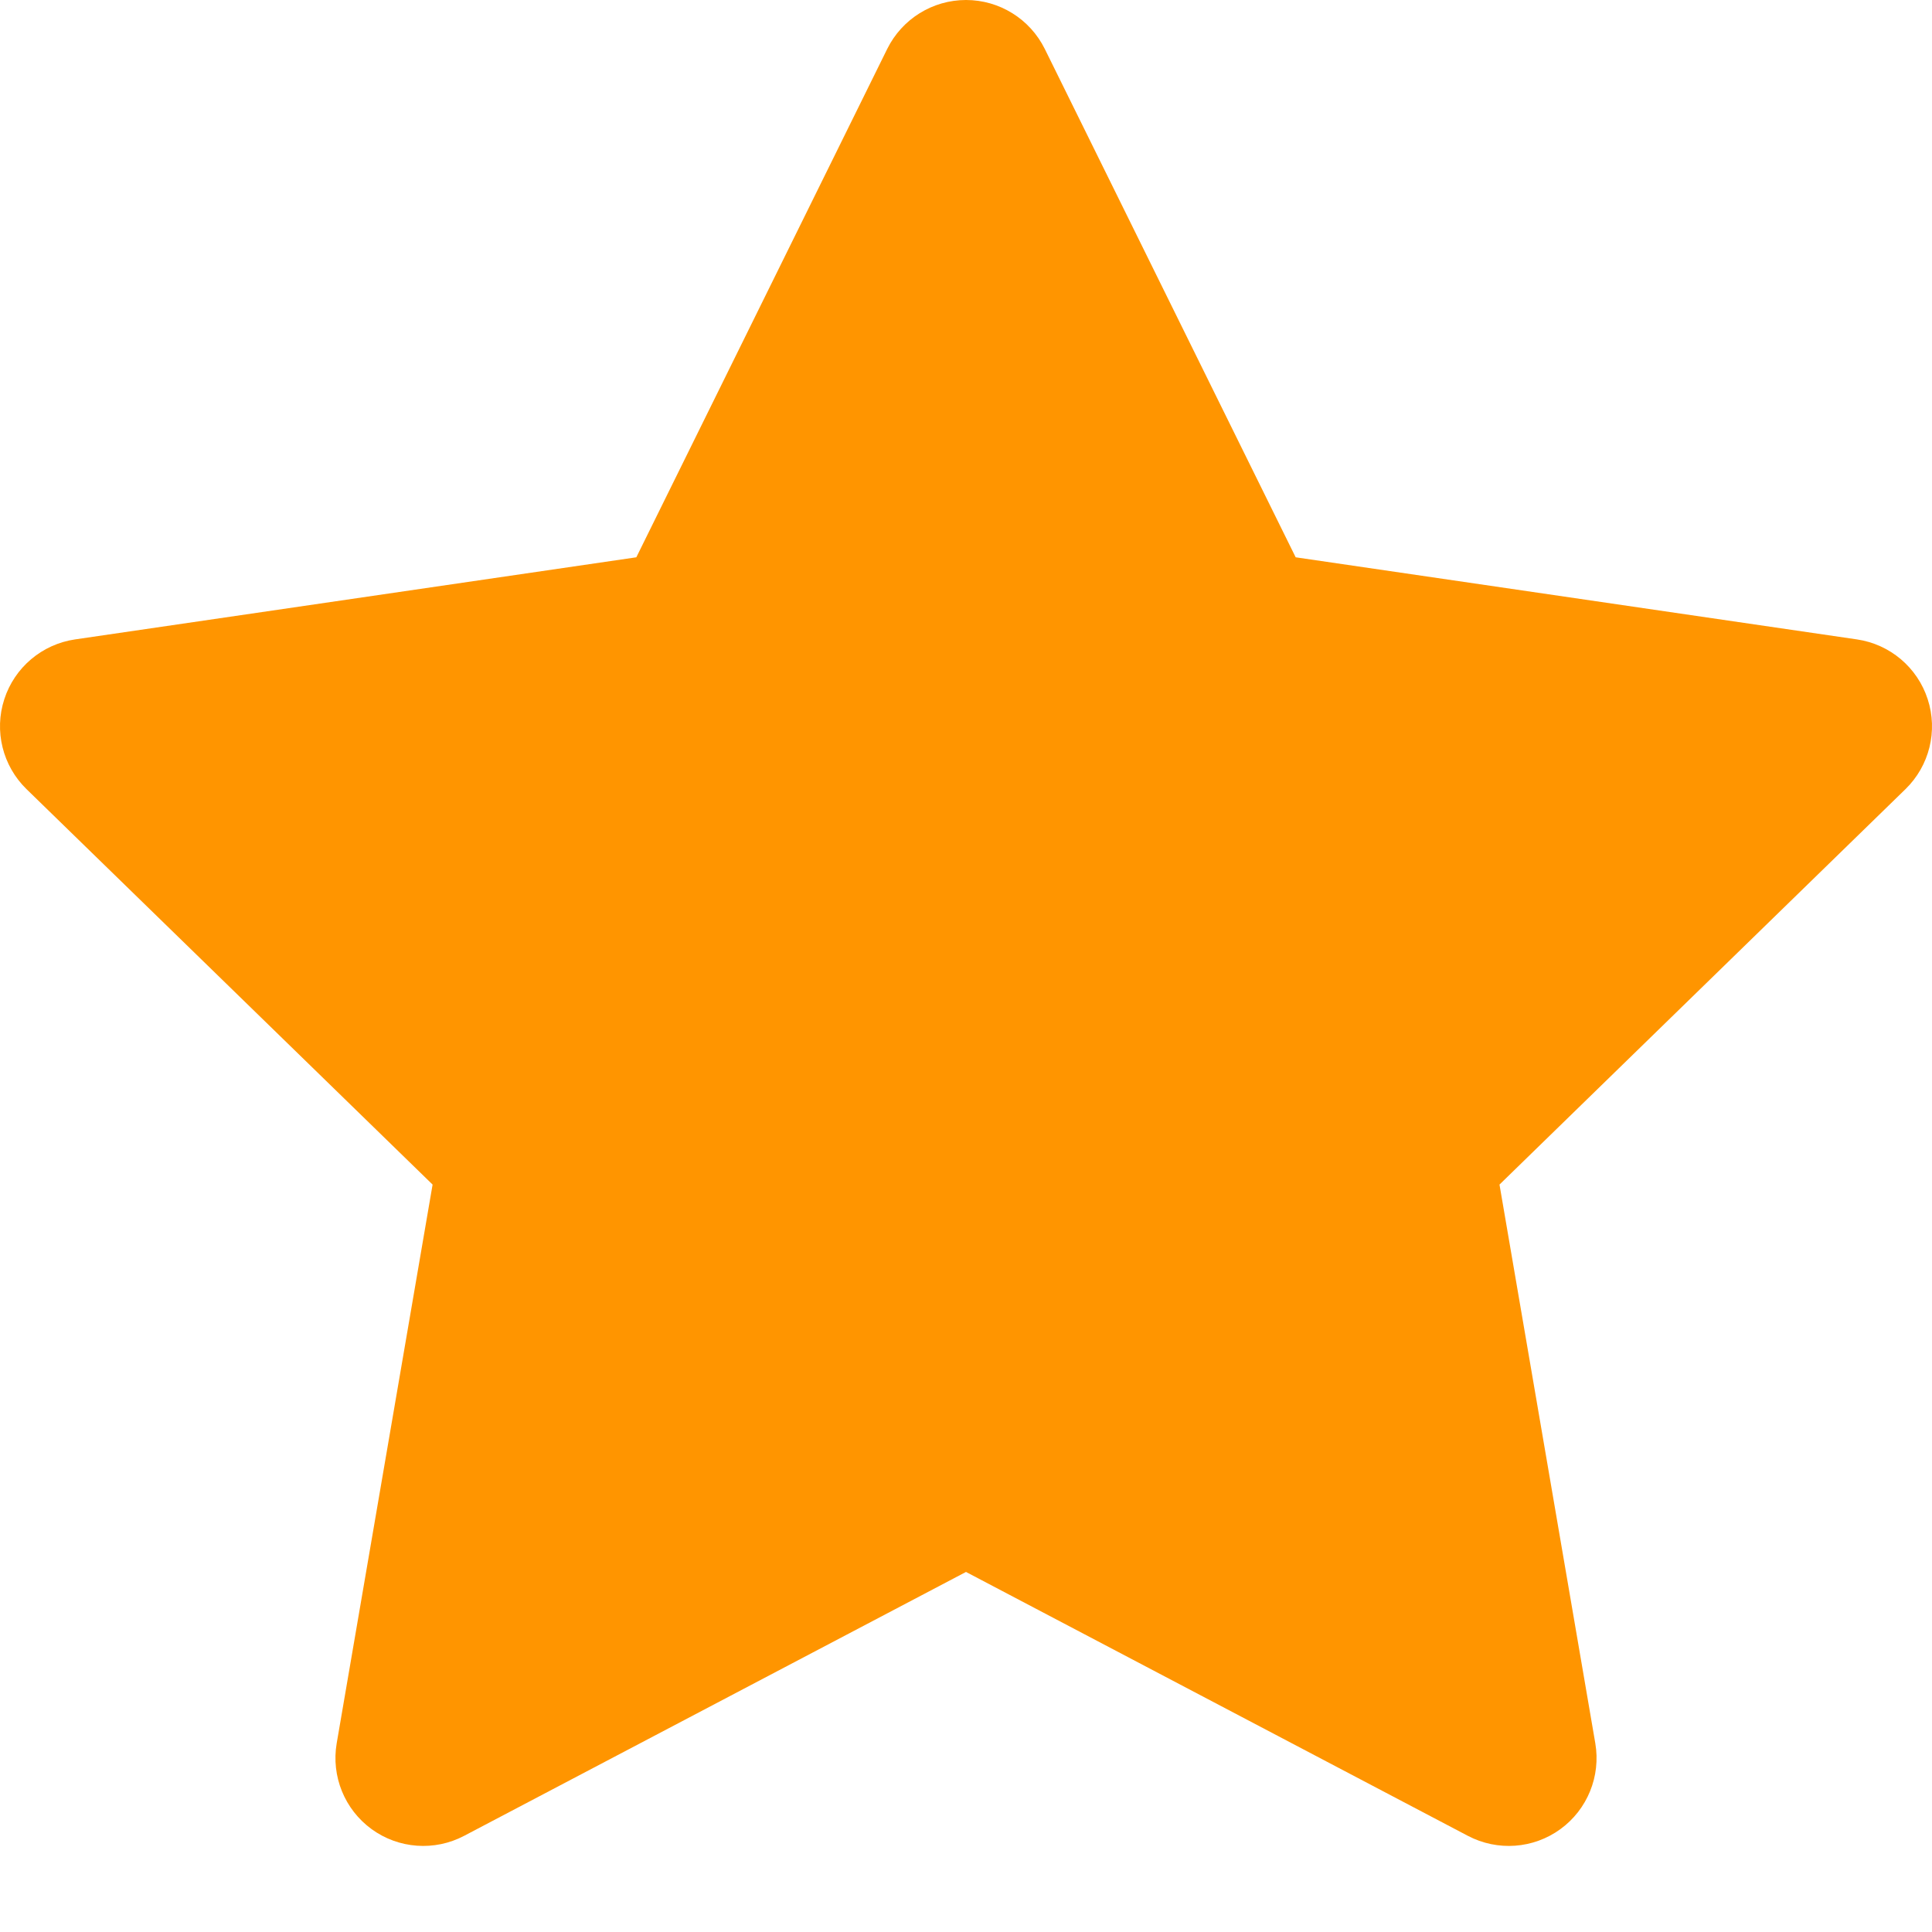 <svg width="22" height="22" viewBox="0 0 22 22" fill="none" xmlns="http://www.w3.org/2000/svg">
<path fill-rule="evenodd" clip-rule="evenodd" d="M11.897 0.557C11.728 0.216 11.381 0 11 0C10.619 0 10.272 0.216 10.103 0.557L7.246 6.346L0.855 7.281C0.479 7.336 0.166 7.6 0.049 7.962C-0.069 8.324 0.03 8.721 0.302 8.986L4.926 13.489L3.834 19.851C3.77 20.226 3.924 20.605 4.232 20.829C4.54 21.053 4.949 21.082 5.285 20.905L11 17.9L16.715 20.905C17.052 21.082 17.46 21.053 17.768 20.829C18.076 20.605 18.23 20.226 18.166 19.851L17.075 13.489L21.698 8.986C21.97 8.721 22.069 8.324 21.951 7.962C21.834 7.6 21.521 7.336 21.145 7.281L14.754 6.346L11.897 0.557Z" fill="#FF9500"/>
</svg>

